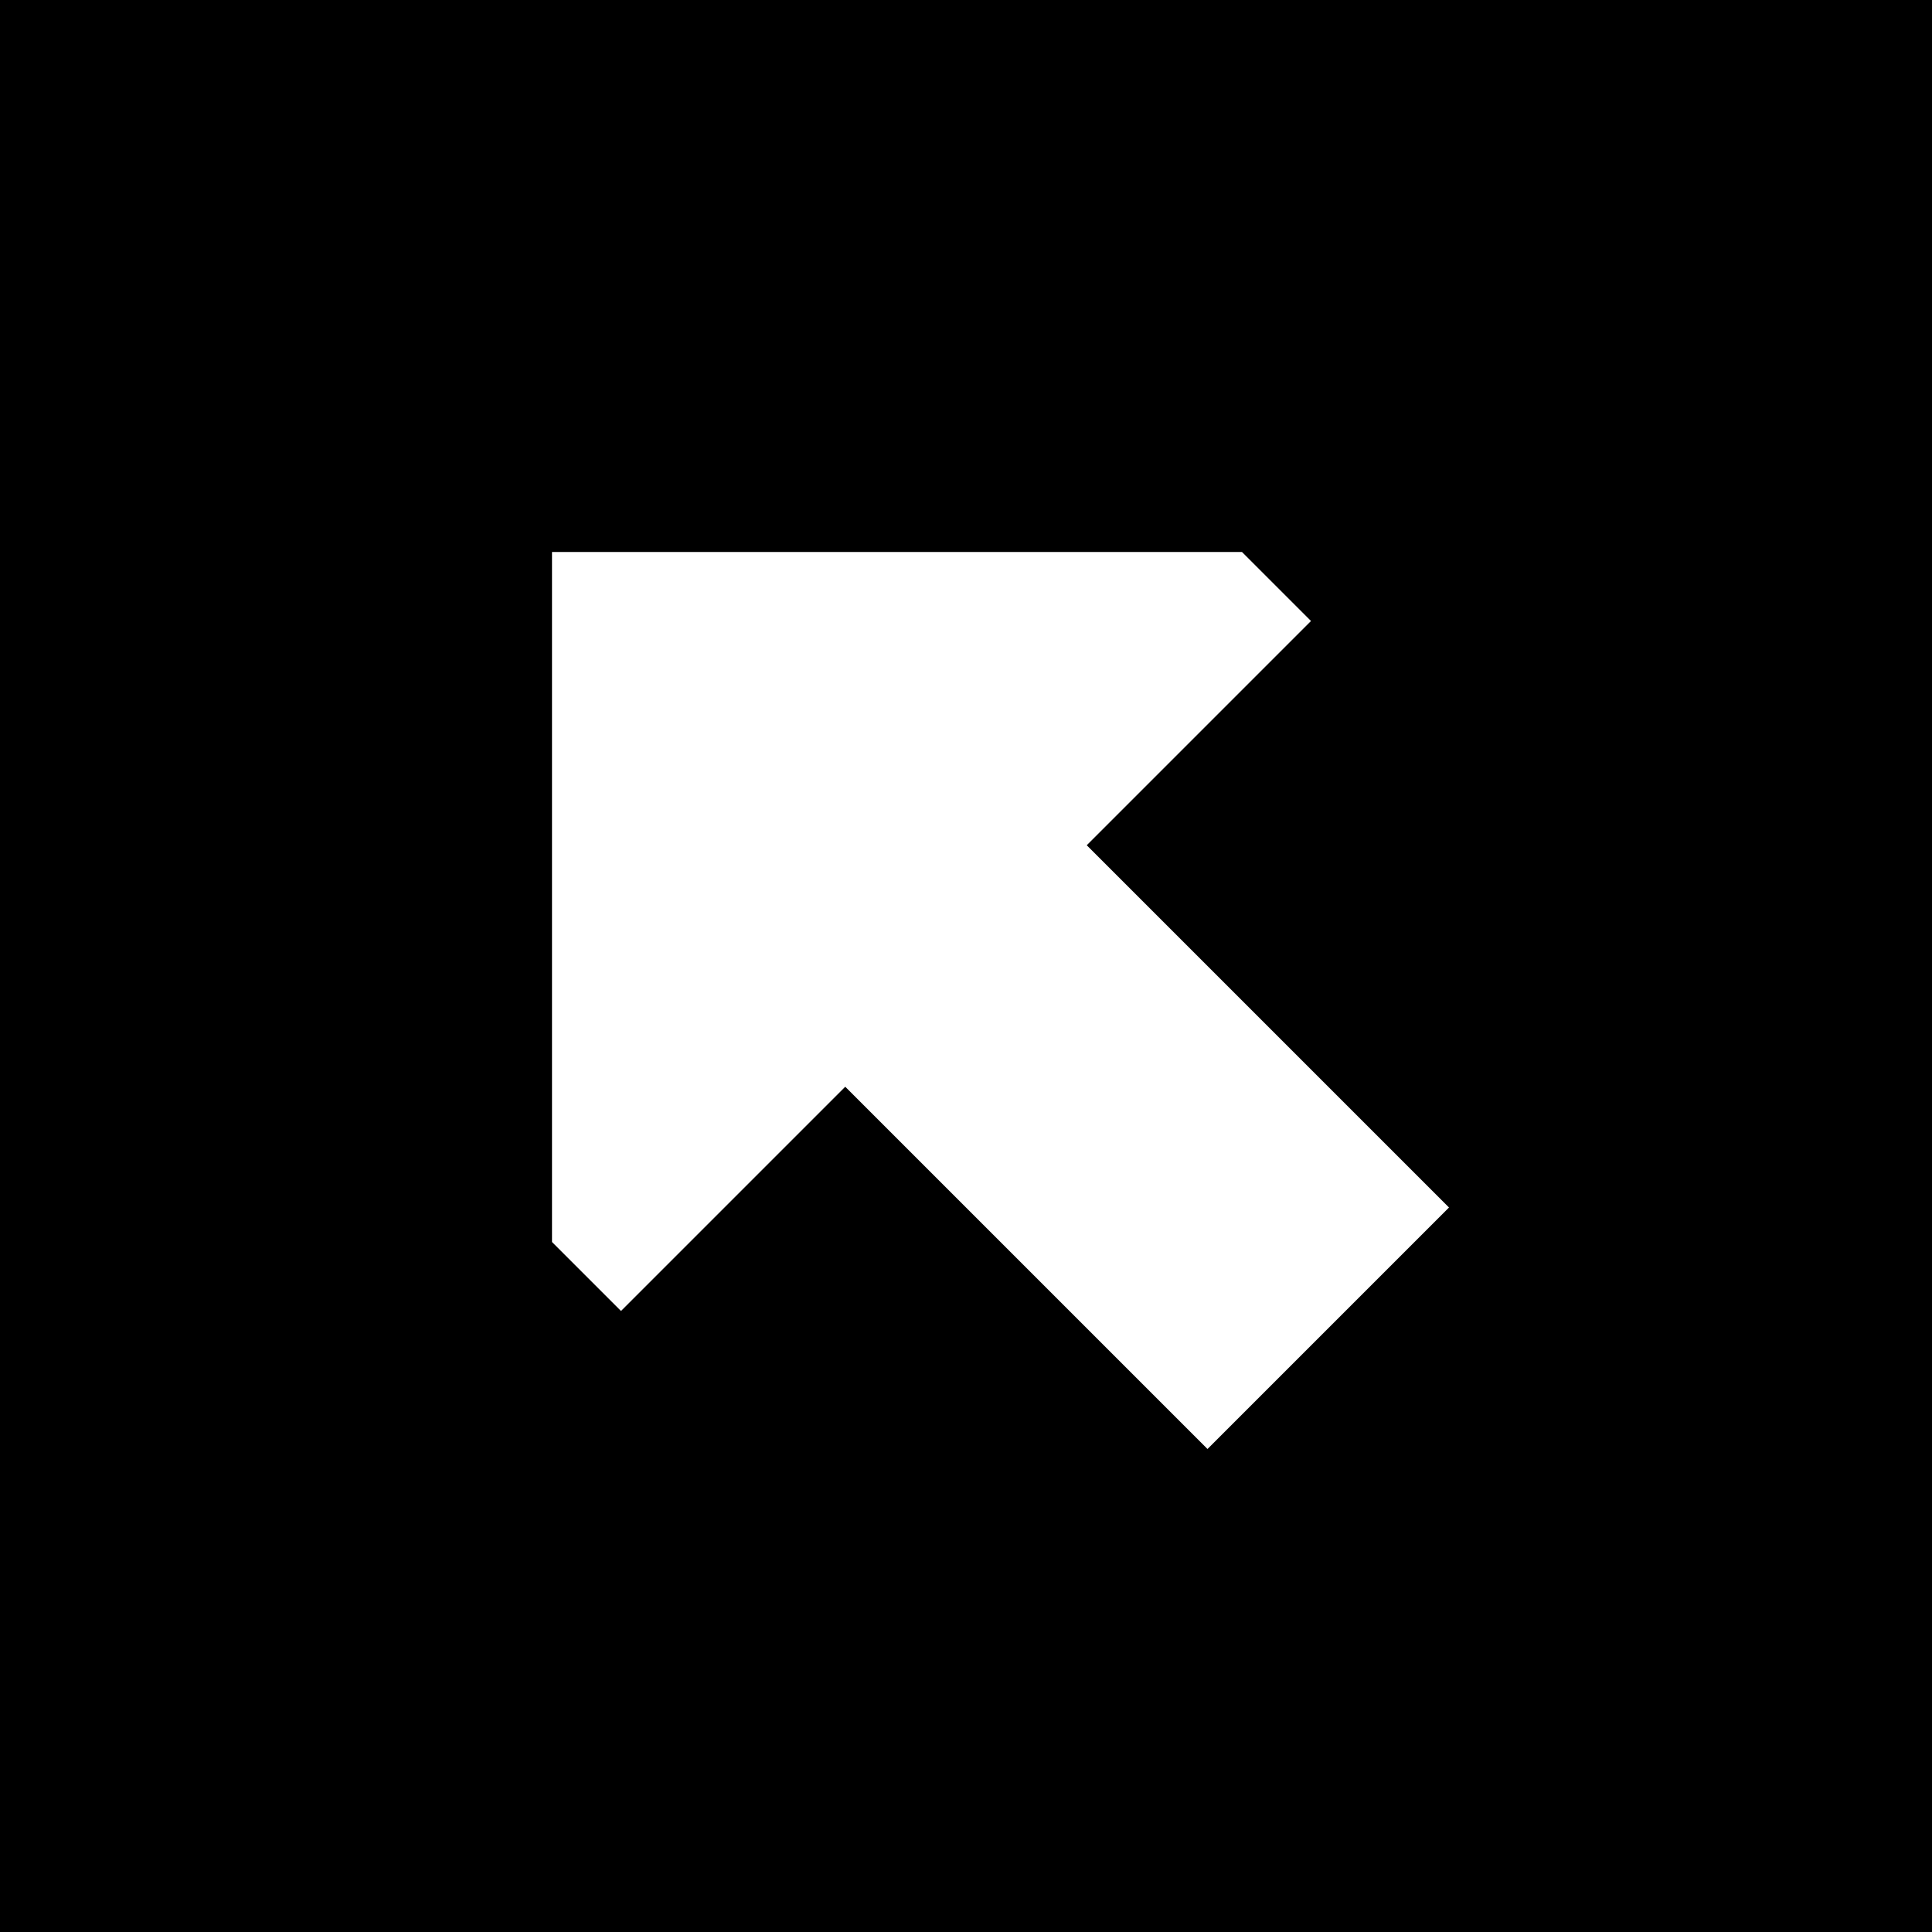 <svg xmlns="http://www.w3.org/2000/svg" viewBox="0 0 448 448">
  <path d="M 448 0 L 0 0 L 448 0 L 0 0 L 0 448 L 0 448 L 448 448 L 448 448 L 448 0 L 448 0 Z M 128 288 L 128 128 L 128 288 L 128 128 L 288 128 L 288 128 L 304 144 L 304 144 L 252 196 L 252 196 L 336 280 L 336 280 L 280 336 L 280 336 L 196 252 L 196 252 L 144 304 L 144 304 L 128 288 L 128 288 Z" />
</svg>